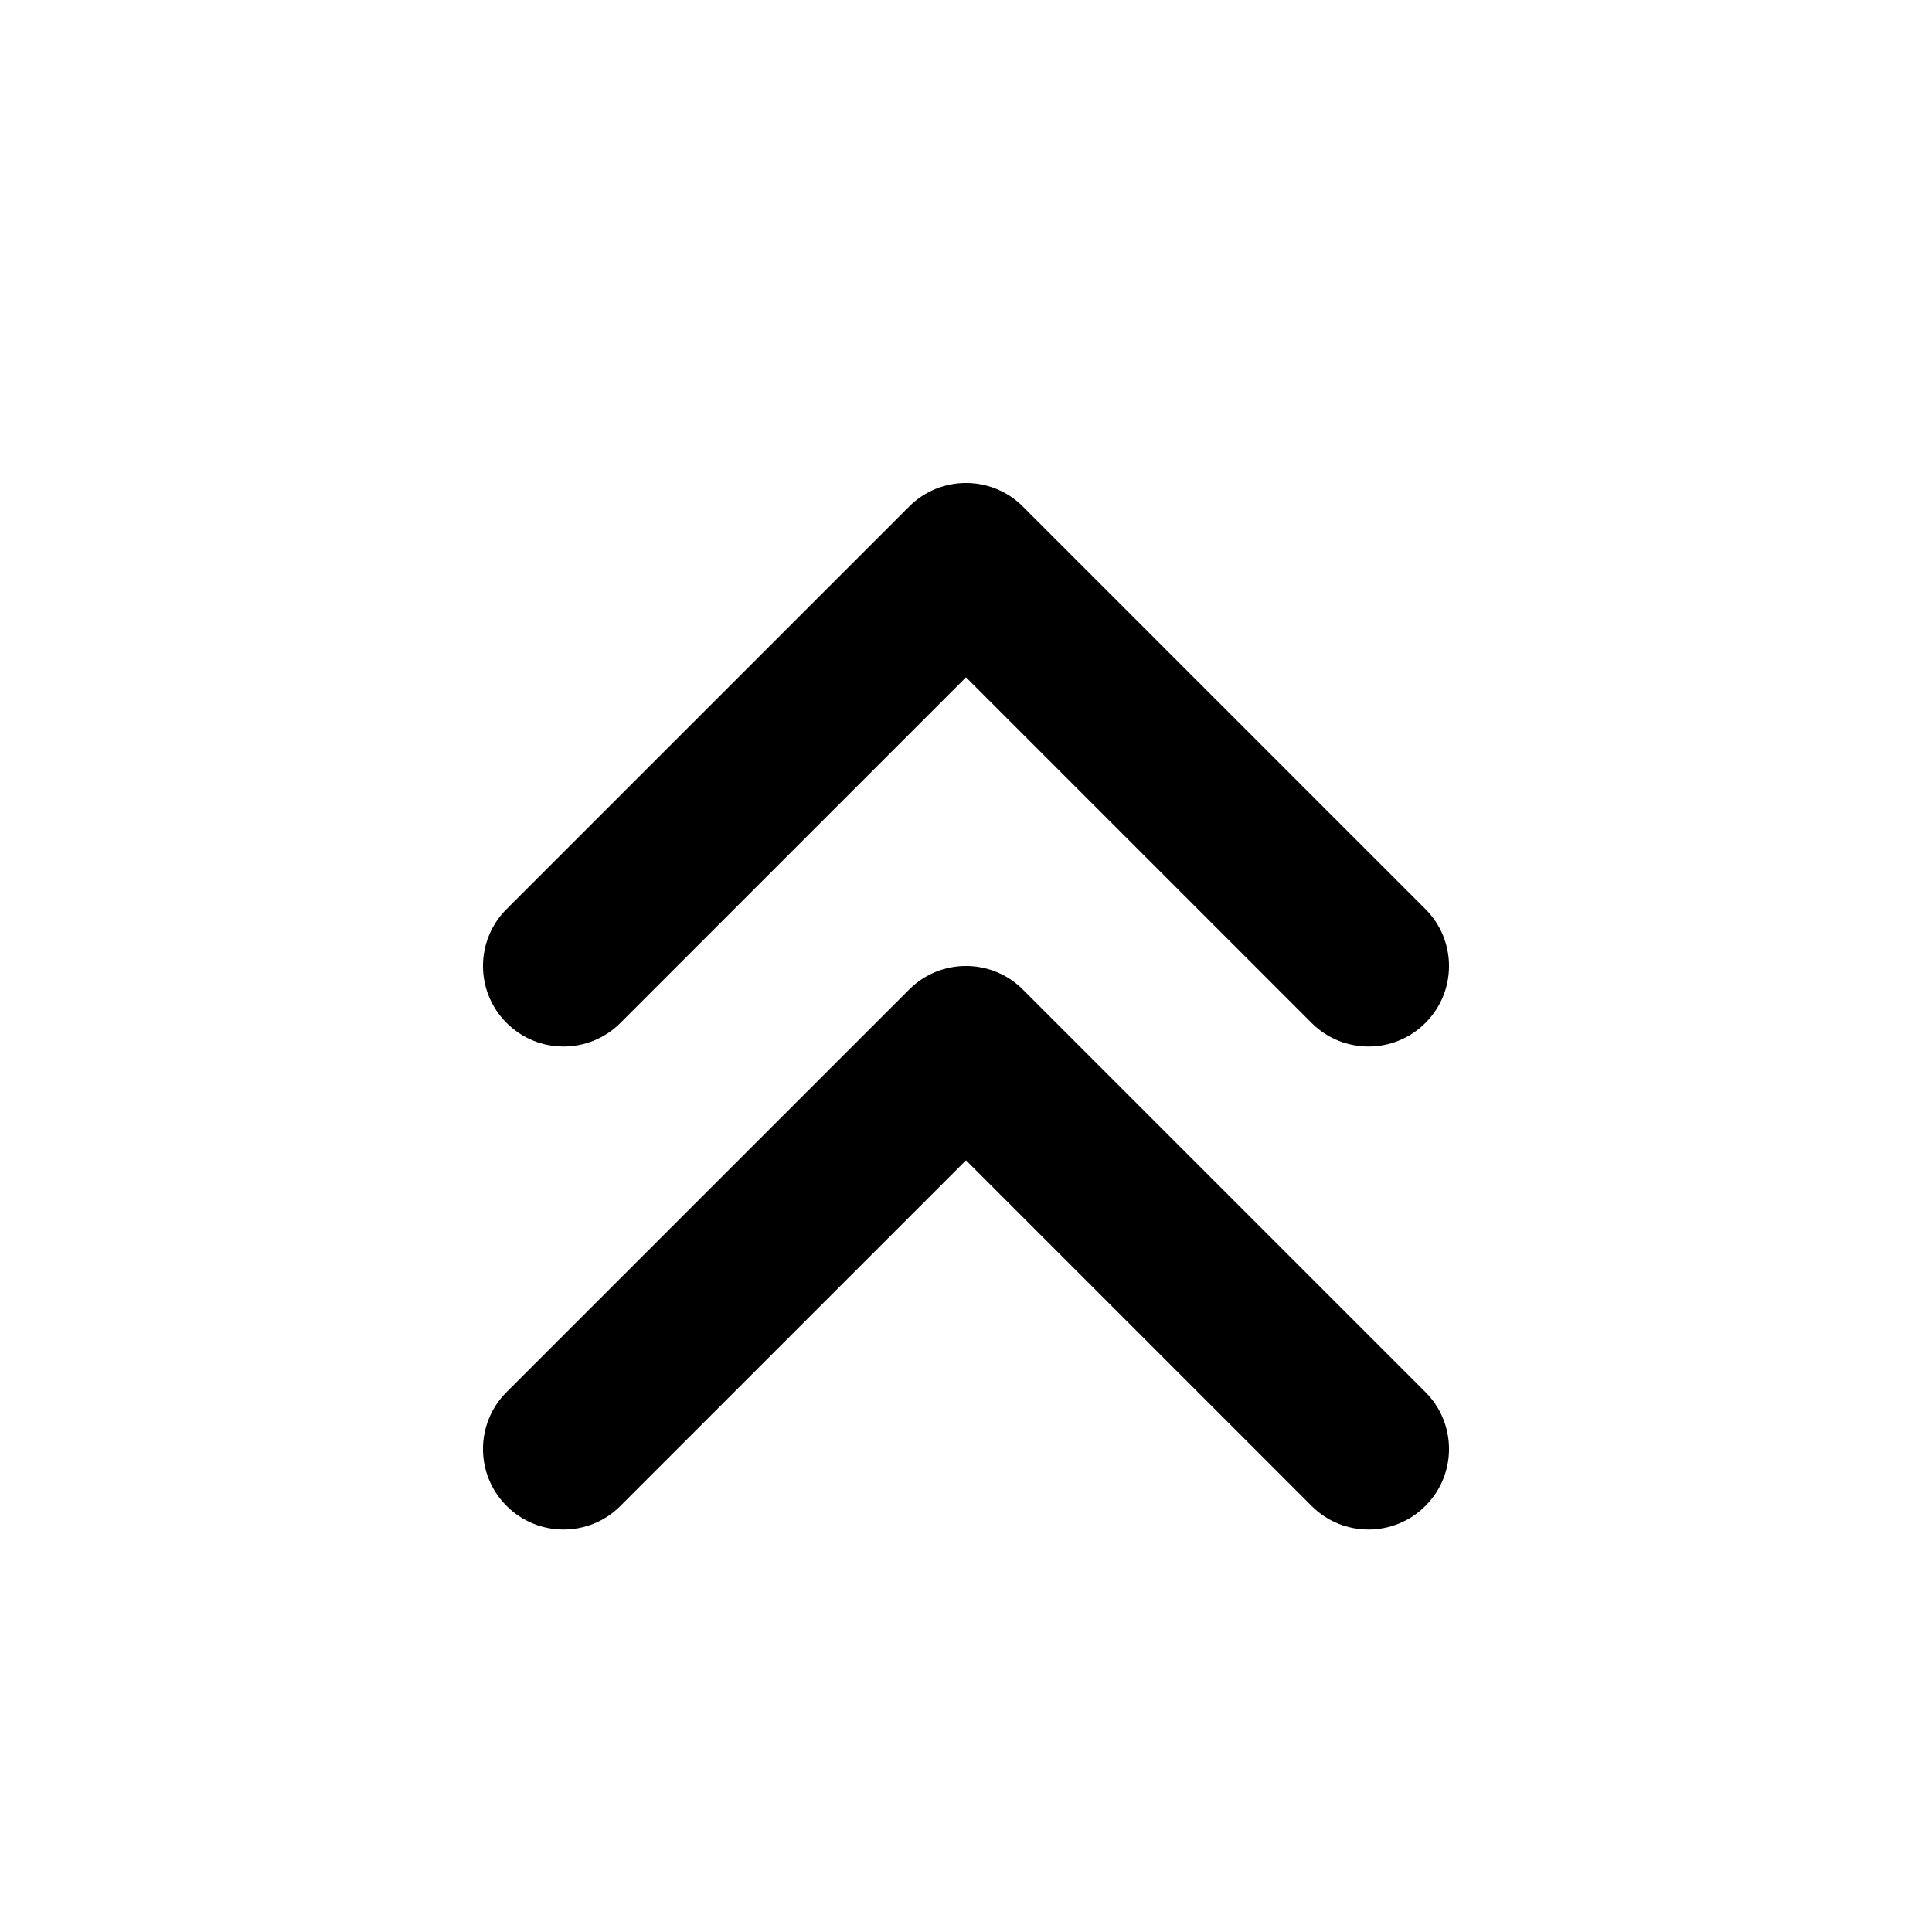 <svg width="24" height="24" viewBox="0 0 24 24" fill="none" xmlns="http://www.w3.org/2000/svg">
<path fill-rule="evenodd" clip-rule="evenodd" d="M17.707 18.707C17.317 19.098 16.683 19.098 16.293 18.707L12 14.414L7.707 18.707C7.317 19.098 6.683 19.098 6.293 18.707C5.902 18.317 5.902 17.683 6.293 17.293L11.293 12.293C11.683 11.902 12.317 11.902 12.707 12.293L17.707 17.293C18.098 17.683 18.098 18.317 17.707 18.707Z" fill="black"/>
<path fill-rule="evenodd" clip-rule="evenodd" d="M17.707 12.707C17.317 13.098 16.683 13.098 16.293 12.707L12 8.414L7.707 12.707C7.317 13.098 6.683 13.098 6.293 12.707C5.902 12.317 5.902 11.683 6.293 11.293L11.293 6.293C11.683 5.902 12.317 5.902 12.707 6.293L17.707 11.293C18.098 11.683 18.098 12.317 17.707 12.707Z" fill="black"/>
</svg>

